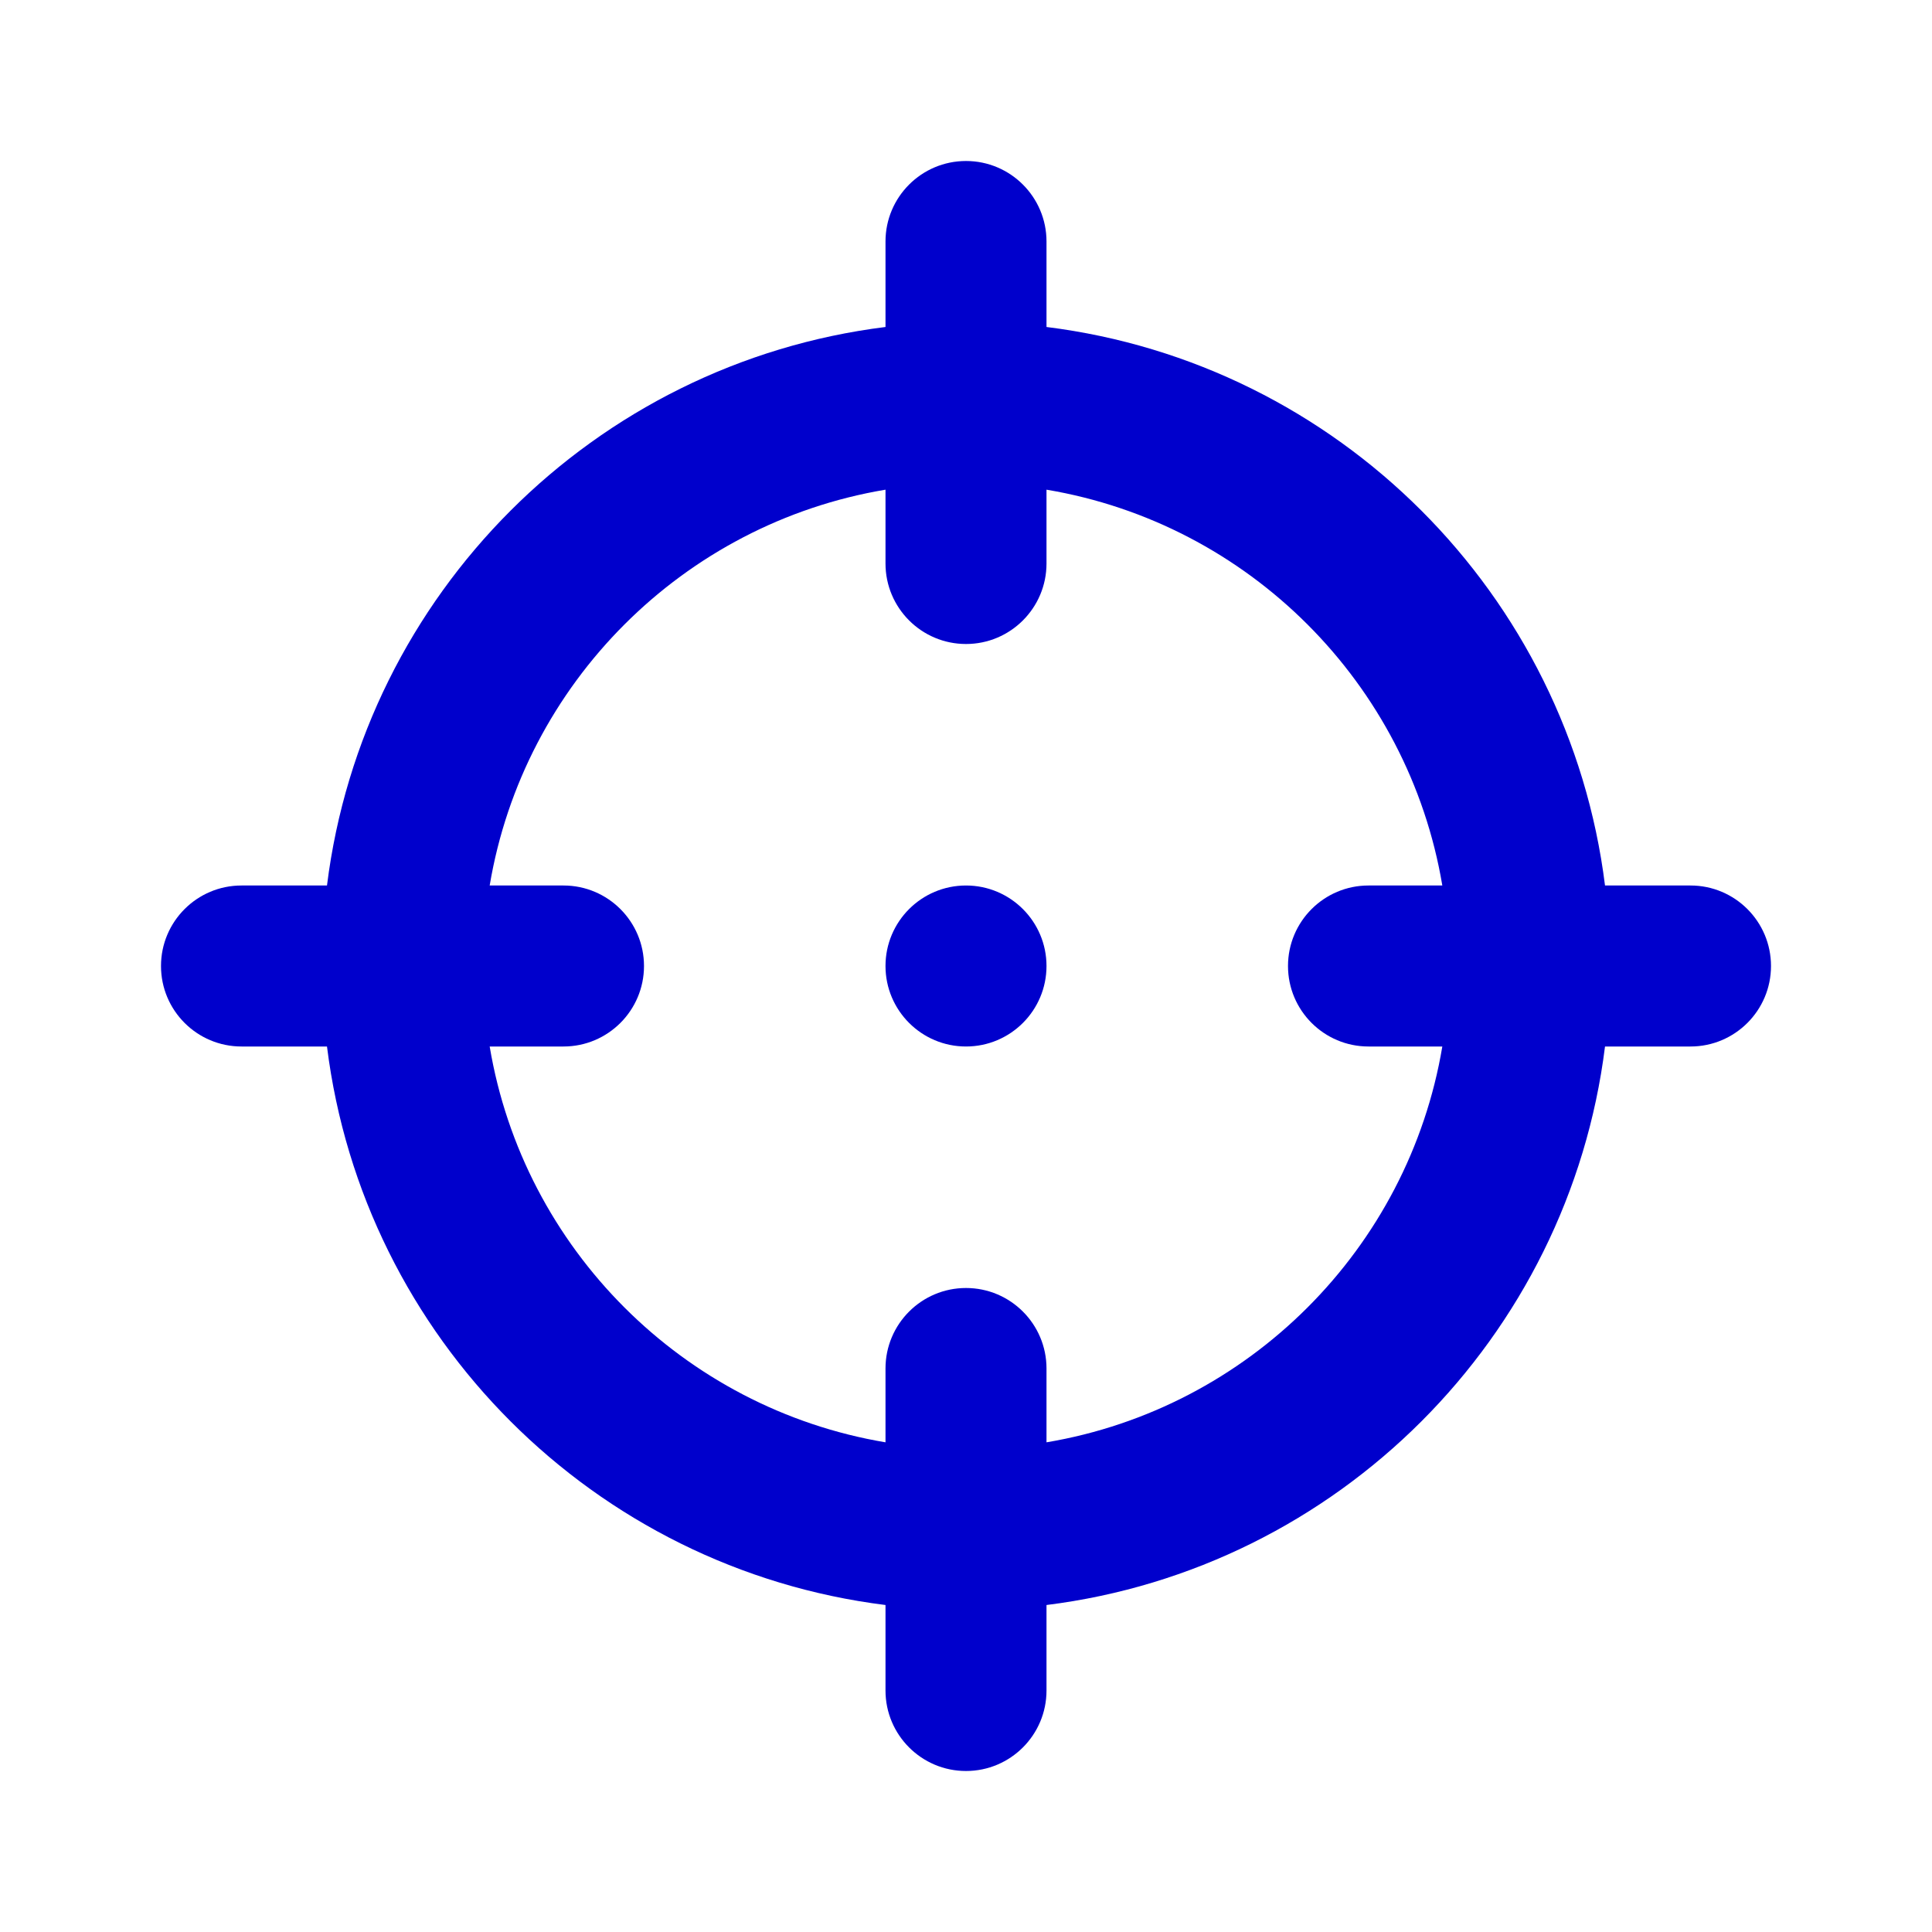 <svg width="24" height="24" viewBox="0 0 24 24" fill="none" xmlns="http://www.w3.org/2000/svg">
<path d="M12 13C12.552 13 13 12.552 13 12C13 11.448 12.552 11 12 11C11.448 11 11 11.448 11 12C11 12.552 11.448 13 12 13Z" fill="#0000CC"/>
<path fill-rule="evenodd" clip-rule="evenodd" d="M13 3C13 2.448 12.552 2 12 2C11.448 2 11 2.448 11 3V4.062C7.381 4.513 4.513 7.381 4.062 11H3C2.448 11 2 11.448 2 12C2 12.552 2.448 13 3 13H4.062C4.513 16.619 7.381 19.487 11 19.938V21C11 21.552 11.448 22 12 22C12.552 22 13 21.552 13 21V19.938C16.619 19.487 19.487 16.619 19.938 13H21C21.552 13 22 12.552 22 12C22 11.448 21.552 11 21 11H19.938C19.487 7.381 16.619 4.513 13 4.062V3ZM6.083 11C6.504 8.488 8.488 6.504 11 6.083V7C11 7.552 11.448 8 12 8C12.552 8 13 7.552 13 7V6.083C15.512 6.504 17.495 8.488 17.917 11H17C16.448 11 16 11.448 16 12C16 12.552 16.448 13 17 13H17.917C17.495 15.512 15.512 17.495 13 17.917V17C13 16.448 12.552 16 12 16C11.448 16 11 16.448 11 17V17.917C8.488 17.495 6.504 15.512 6.083 13H7C7.552 13 8 12.552 8 12C8 11.448 7.552 11 7 11H6.083Z" fill="#0000CC"/>
</svg>
